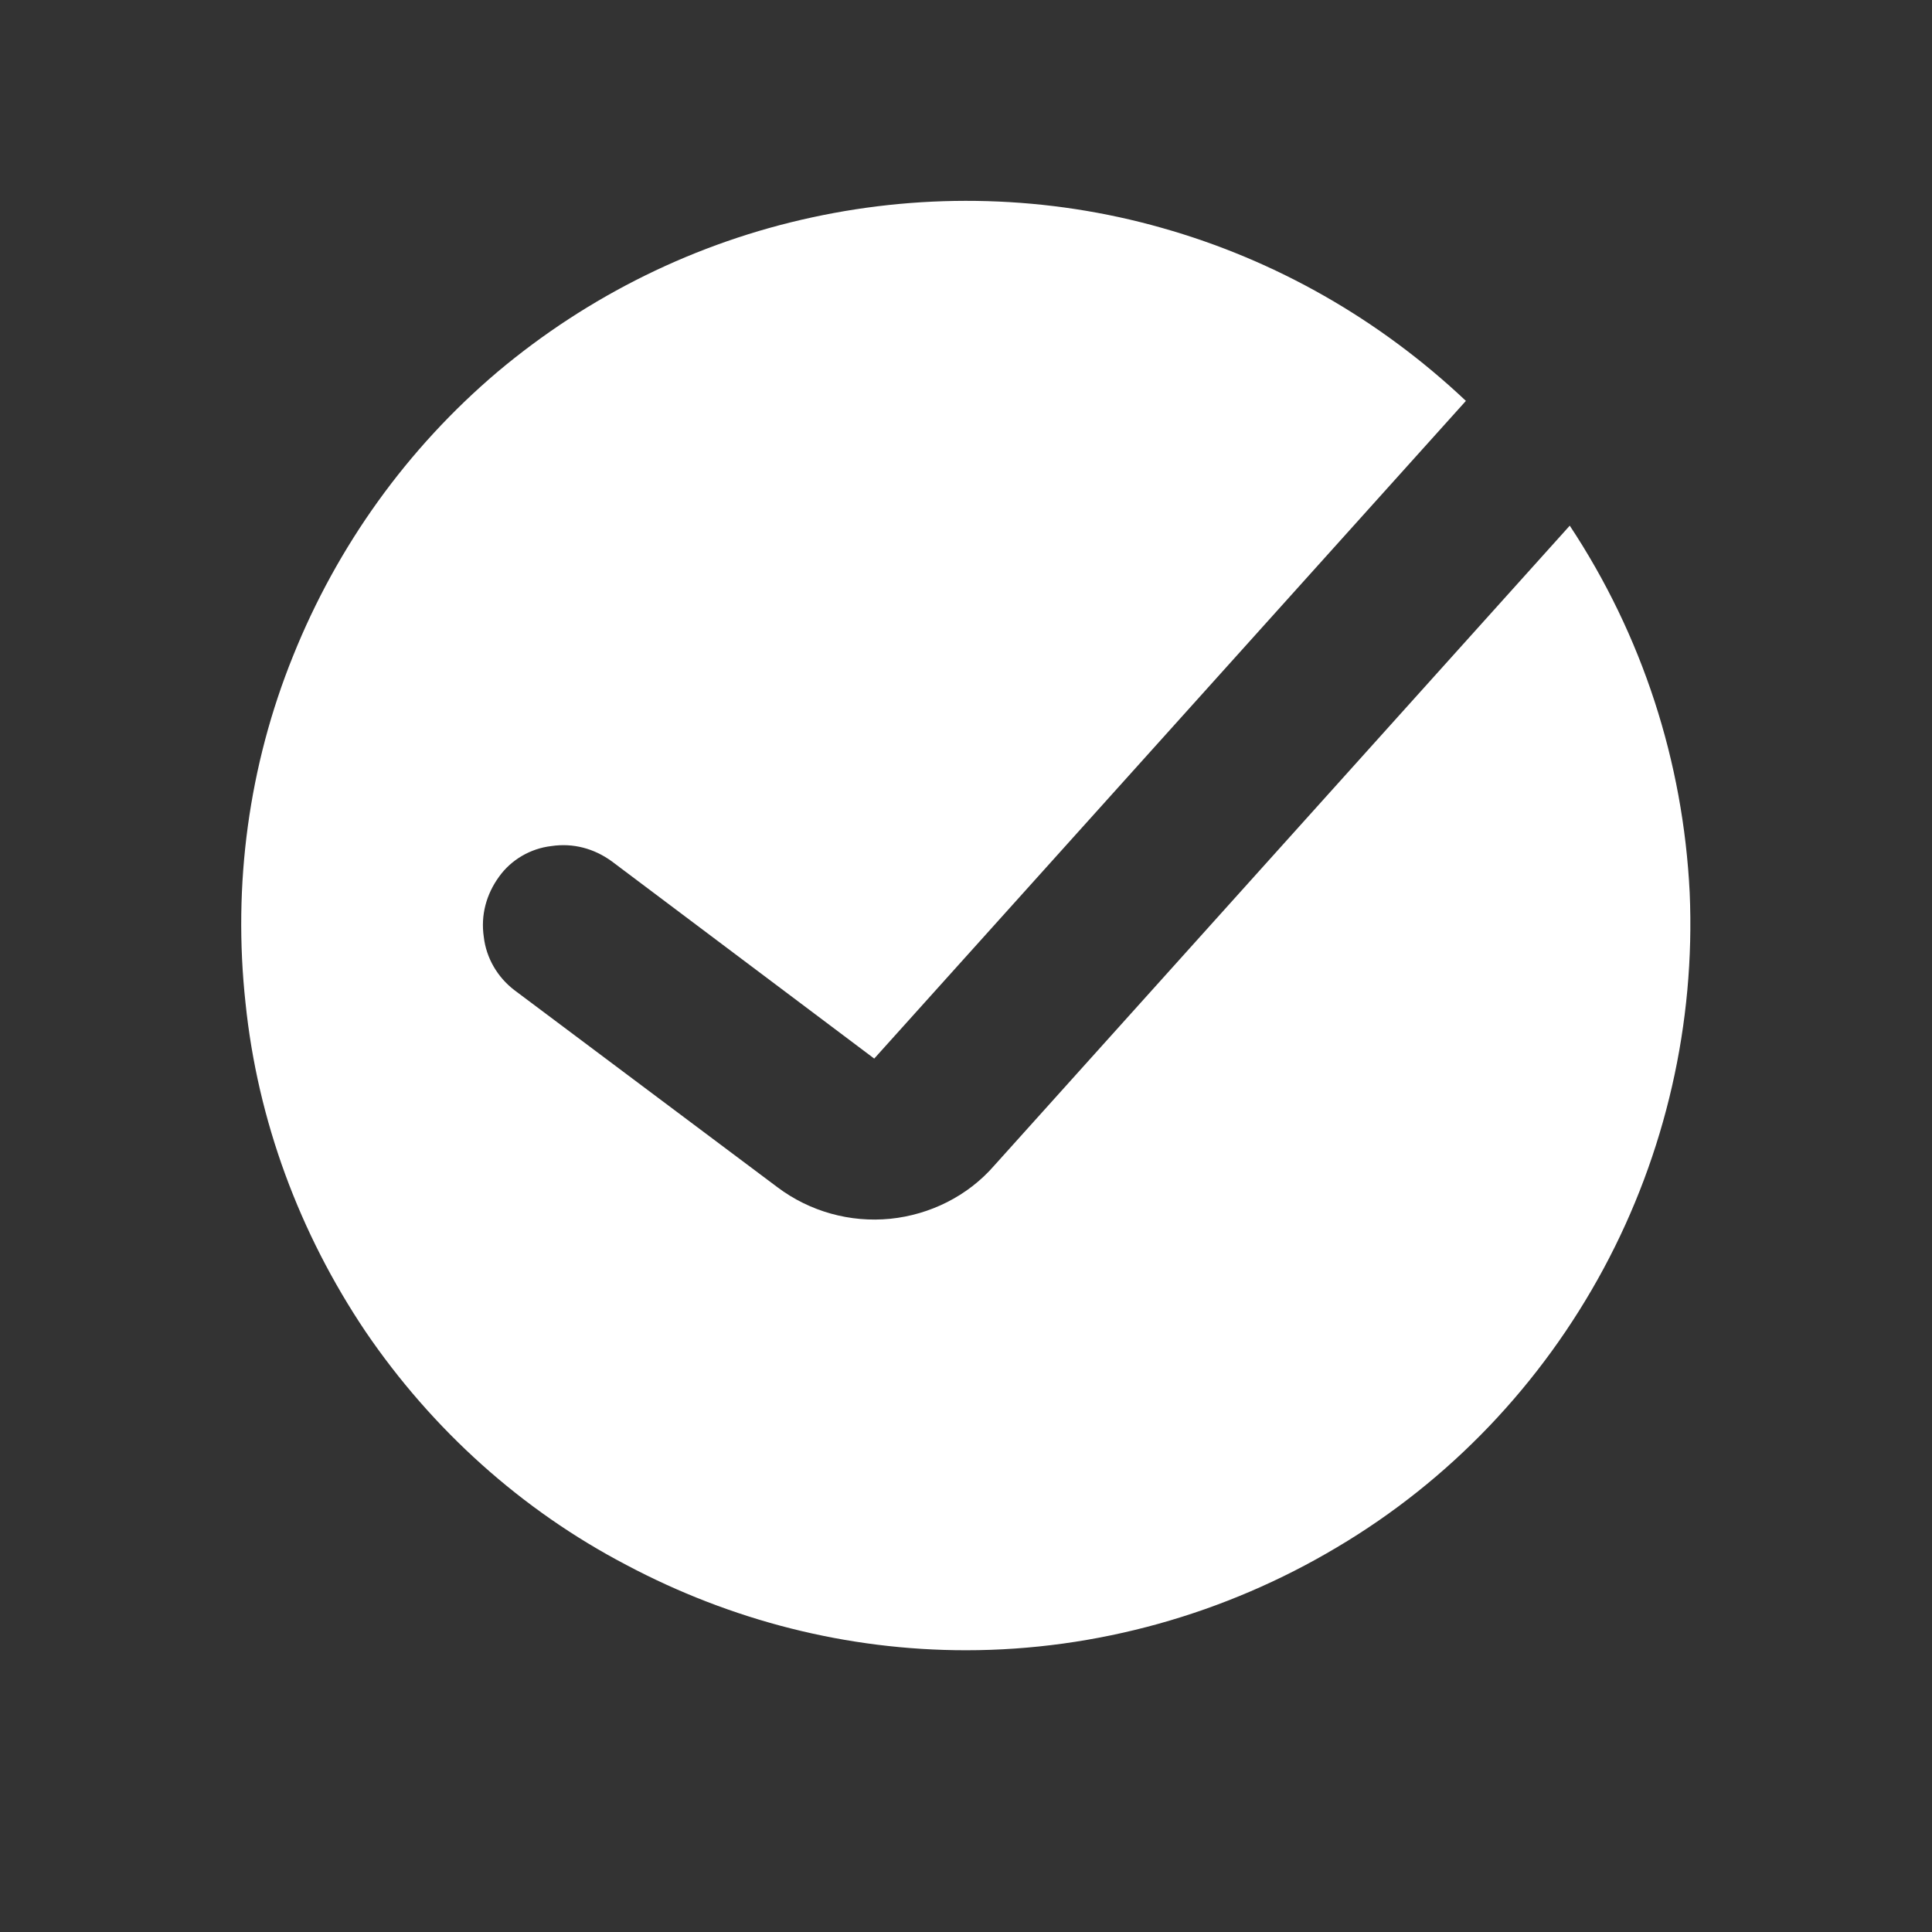 <svg width="24" height="24" viewBox="0 0 24 24" fill="none" xmlns="http://www.w3.org/2000/svg" xmlns:xlink="http://www.w3.org/1999/xlink">
	<rect x="0" y="0" width="24" height="24" fill="#333333" stroke="none"/>
	<desc>
			Created with Pixso.
	</desc>
	<defs>
		<clipPath id="clip222_4430">
			<rect id="lets-icons:done-ring-round-fill" width="24" height="24" transform="translate(0 -0.5)" fill="white" fill-opacity="0"/>
		</clipPath>
	</defs>
	<rect id="lets-icons:done-ring-round-fill" width="24" height="24" transform="translate(0 -0.5)" fill="#FFFFFF" fill-opacity="0"/>
	<g clip-path="url(#clip222_4430)">
		<path id="Vector" d="M12 20.5C13.62 20.5 15.22 20.05 16.61 19.22C18.01 18.39 19.15 17.19 19.92 15.76C20.69 14.33 21.06 12.71 20.99 11.09C20.91 9.46 20.4 7.89 19.5 6.53L12.35 14.48C12.02 14.86 11.55 15.09 11.06 15.14C10.56 15.19 10.06 15.05 9.66 14.75L6.39 12.3C6.18 12.14 6.04 11.9 6.01 11.64C5.97 11.37 6.04 11.11 6.2 10.89C6.35 10.68 6.59 10.54 6.85 10.51C7.12 10.47 7.38 10.54 7.6 10.7L10.86 13.15L18.21 4.98C17.14 3.97 15.85 3.23 14.43 2.83C13.02 2.43 11.52 2.39 10.09 2.7C8.65 3.01 7.31 3.67 6.18 4.62C5.06 5.57 4.19 6.78 3.64 8.15C3.09 9.51 2.89 10.99 3.05 12.46C3.2 13.92 3.72 15.32 4.54 16.54C5.37 17.76 6.48 18.76 7.78 19.44C9.08 20.13 10.52 20.5 12 20.5Z" fill="#FFFFFF" fill-opacity="1" fill-rule="evenodd"/>
	</g>
</svg>
